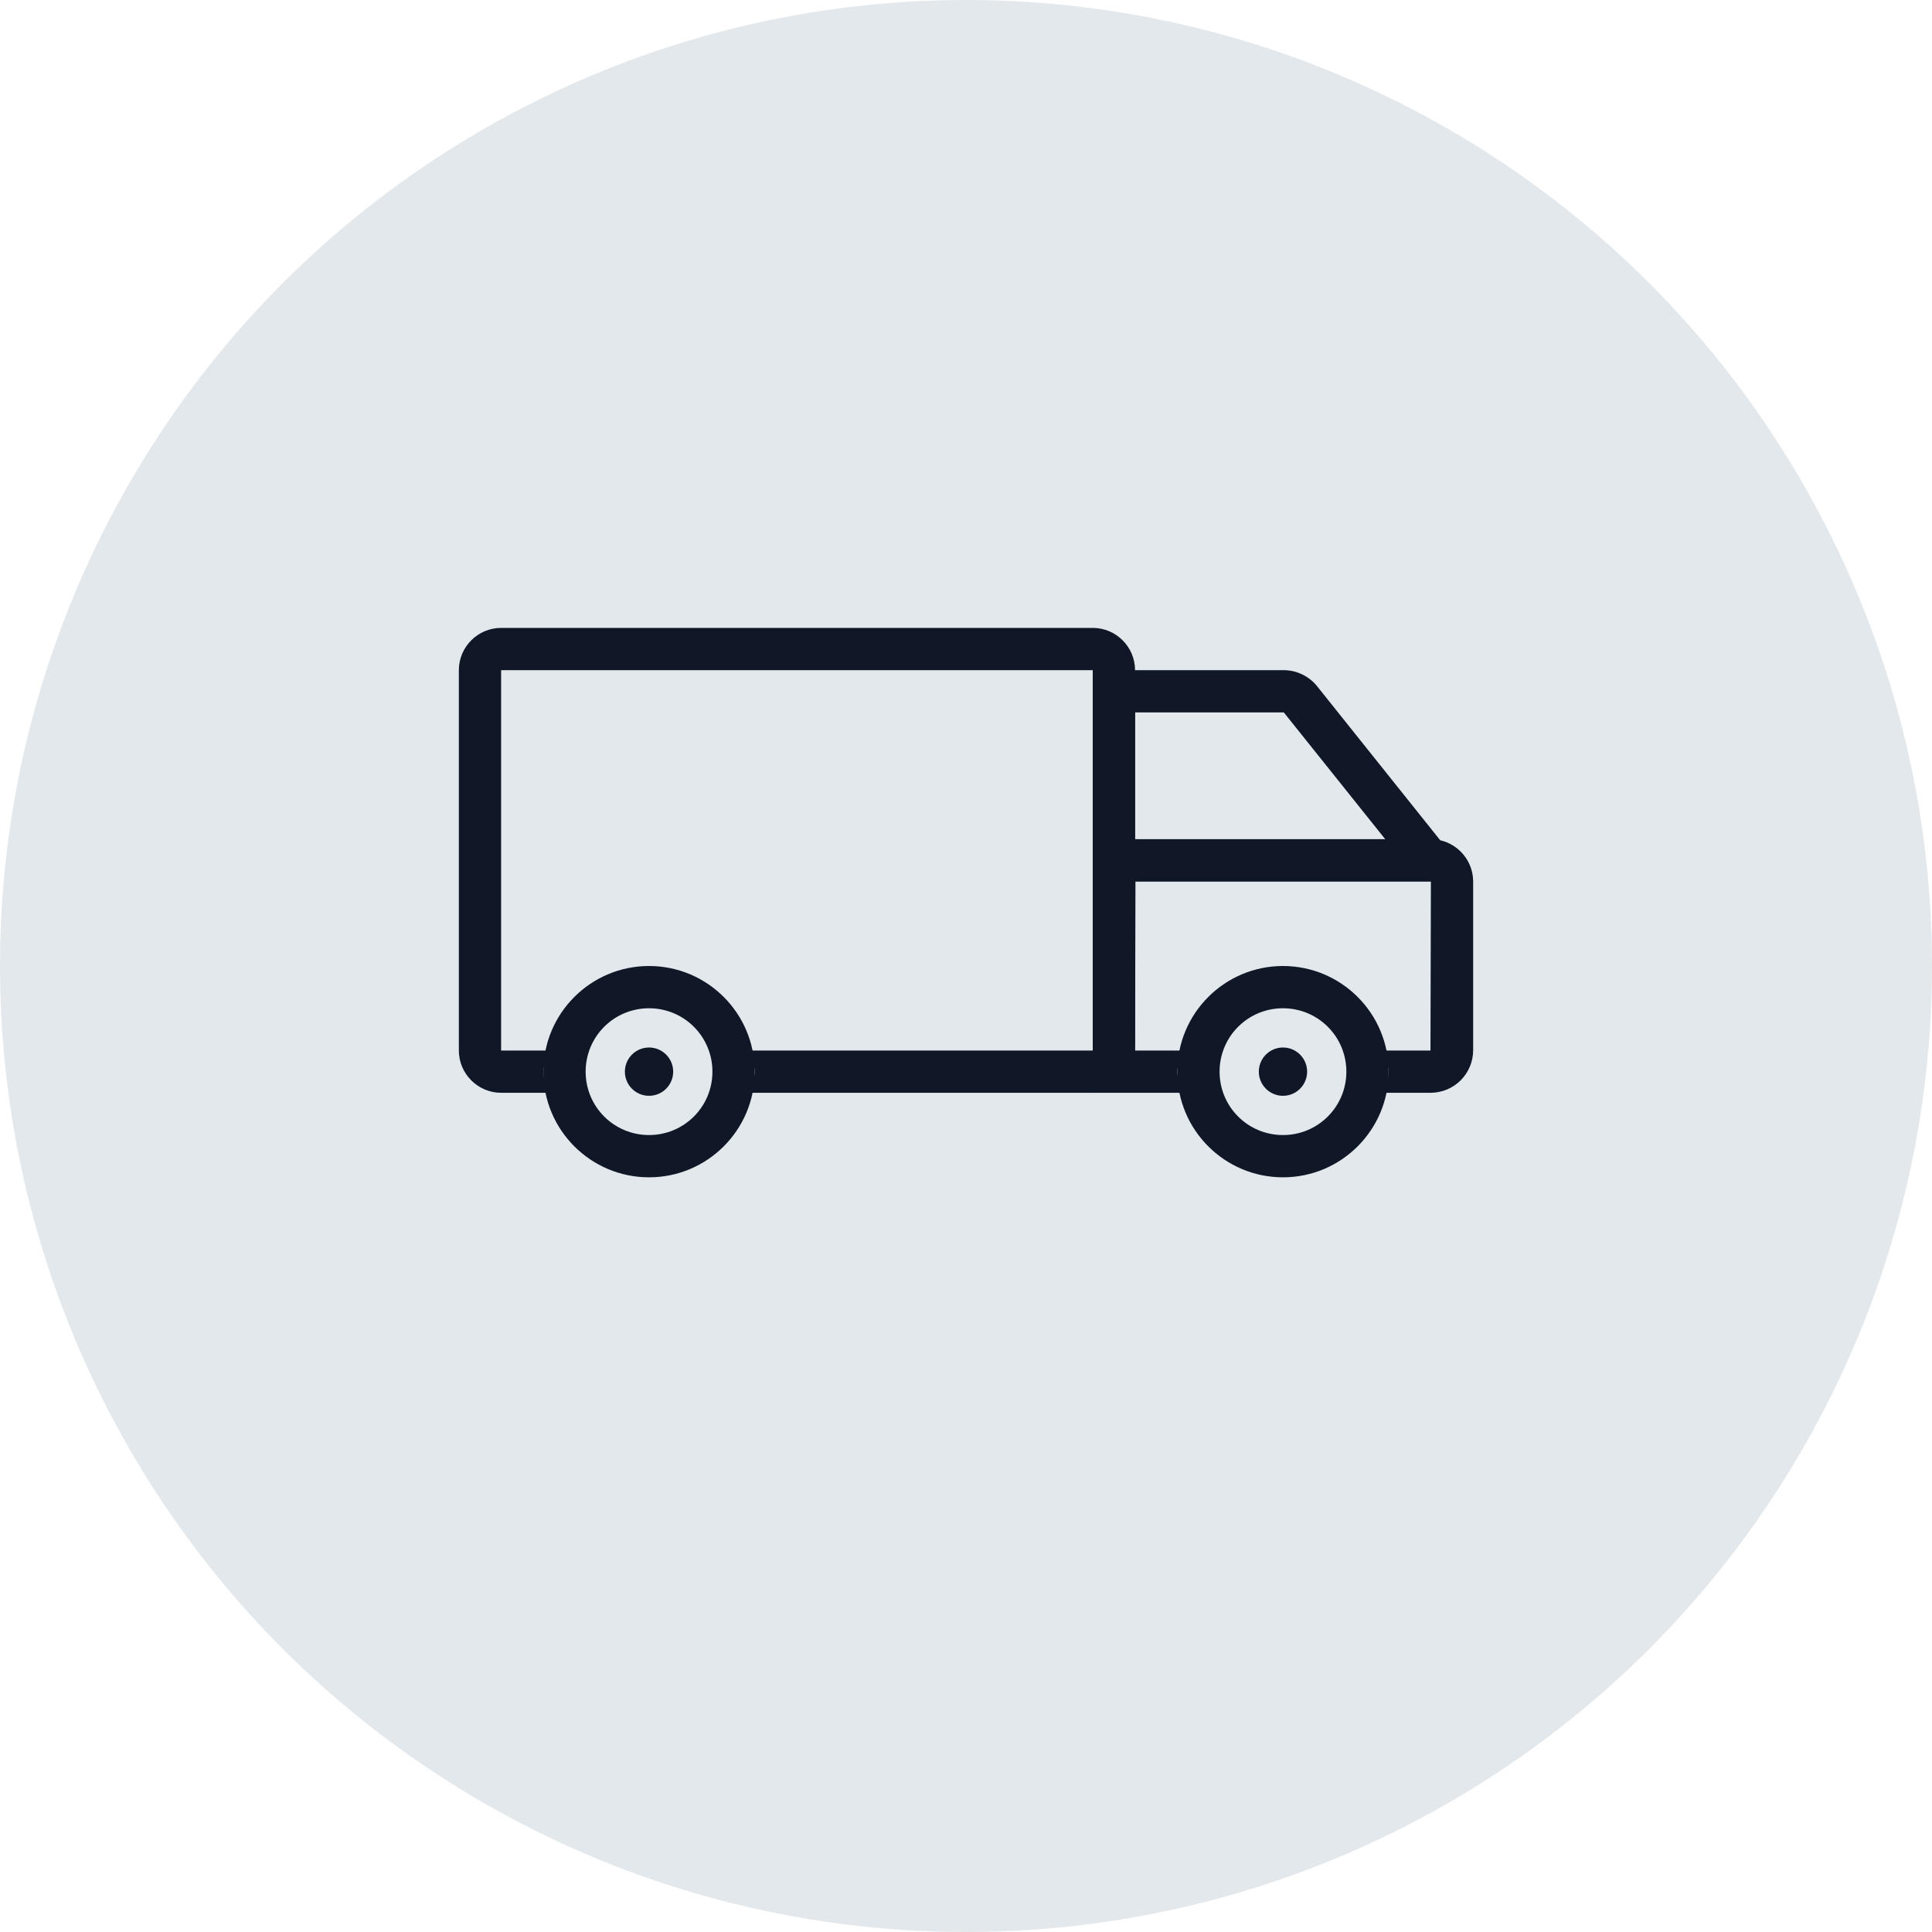 <?xml version="1.0" encoding="UTF-8"?>
<svg width="80px" height="80px" viewBox="0 0 80 80" version="1.1" xmlns="http://www.w3.org/2000/svg" xmlns:xlink="http://www.w3.org/1999/xlink">
    <!-- Generator: Sketch 57.1 (83088) - https://sketch.com -->
    <title>133-G80px</title>
    <desc>Created with Sketch.</desc>
    <g id="NEW_icons" stroke="none" stroke-width="1" fill="none" fill-rule="evenodd">
        <g id="icons_UD_new-Copy" transform="translate(-2050, -17045)">
            <g id="133-G80px" transform="translate(2050, 17045)">
                <circle id="Oval-Copy-1087" fill="#E3E8EC" cx="40" cy="40" r="40"></circle>
                <g id="133-B32px-Copy-8" transform="translate(12, 12)">
                    <path d="M41.16,17.5 L45.36,22.75 L35,22.75 L35,17.5 L41.16,17.5 L41.16,17.5 Z M41.16,15.75 L33.25,15.75 L33.25,24.5 L49,24.5 L42.525,16.398 C42.193,15.995 41.685,15.75 41.16,15.75 L41.16,15.75 Z" id="Shape" fill="#101828" fill-rule="nonzero"></path>
                    <path d="M47.25,22.75 L35.017,22.75 C34.038,22.75 33.25,23.538 33.25,24.517 L33.25,33.25 L37.625,33.25 C37.135,33.25 36.75,32.865 36.75,32.375 C36.75,31.885 37.135,31.5 37.625,31.5 L35,31.5 L35.017,24.5 L47.25,24.5 L47.233,31.5 L44.625,31.5 C45.115,31.5 45.5,31.885 45.5,32.375 C45.5,32.865 45.115,33.25 44.625,33.25 L47.233,33.25 C48.212,33.25 49,32.462 49,31.483 L49,24.5 C49,23.538 48.212,22.75 47.25,22.75 Z" id="Path" fill="#101828" fill-rule="nonzero"></path>
                    <path d="M33.25,14 L8.75,14 C7.787,14 7,14.787 7,15.75 L7,31.5 C7,32.462 7.787,33.25 8.75,33.25 L11.375,33.25 C10.885,33.25 10.5,32.865 10.5,32.375 C10.5,31.885 10.885,31.5 11.375,31.5 L8.75,31.5 L8.75,15.75 L33.25,15.75 L33.25,31.5 L18.375,31.5 C18.865,31.5 19.25,31.885 19.25,32.375 C19.25,32.865 18.865,33.25 18.375,33.25 L33.25,33.25 C34.212,33.25 35,32.462 35,31.5 L35,15.75 C35,14.787 34.212,14 33.25,14 Z" id="Path" fill="#101828" fill-rule="nonzero"></path>
                    <path d="M14.875,29.75 C16.328,29.75 17.5,30.922 17.5,32.375 C17.5,33.828 16.328,35 14.875,35 C13.422,35 12.25,33.828 12.25,32.375 C12.25,30.922 13.422,29.75 14.875,29.75 L14.875,29.75 Z M14.875,28 C12.46,28 10.5,29.96 10.5,32.375 C10.5,34.79 12.46,36.75 14.875,36.75 C17.29,36.75 19.25,34.79 19.25,32.375 C19.25,29.96 17.29,28 14.875,28 L14.875,28 Z" id="Shape" fill="#101828" fill-rule="nonzero"></path>
                    <path d="M41.125,29.75 C42.578,29.75 43.75,30.922 43.75,32.375 C43.75,33.828 42.578,35 41.125,35 C39.672,35 38.5,33.828 38.5,32.375 C38.5,30.922 39.672,29.75 41.125,29.75 L41.125,29.75 Z M41.125,28 C38.71,28 36.75,29.96 36.75,32.375 C36.75,34.79 38.71,36.75 41.125,36.75 C43.54,36.75 45.5,34.79 45.5,32.375 C45.5,29.96 43.54,28 41.125,28 L41.125,28 Z" id="Shape" fill="#101828" fill-rule="nonzero"></path>
                    <circle id="Oval" fill="#101828" fill-rule="nonzero" cx="14.875" cy="32.375" r="1"></circle>
                    <circle id="Oval" fill="#101828" fill-rule="nonzero" cx="41.125" cy="32.375" r="1"></circle>
                    <rect id="Rectangle" x="0" y="0" width="56" height="56"></rect>
                </g>
            </g>
        </g>
    </g>
</svg>